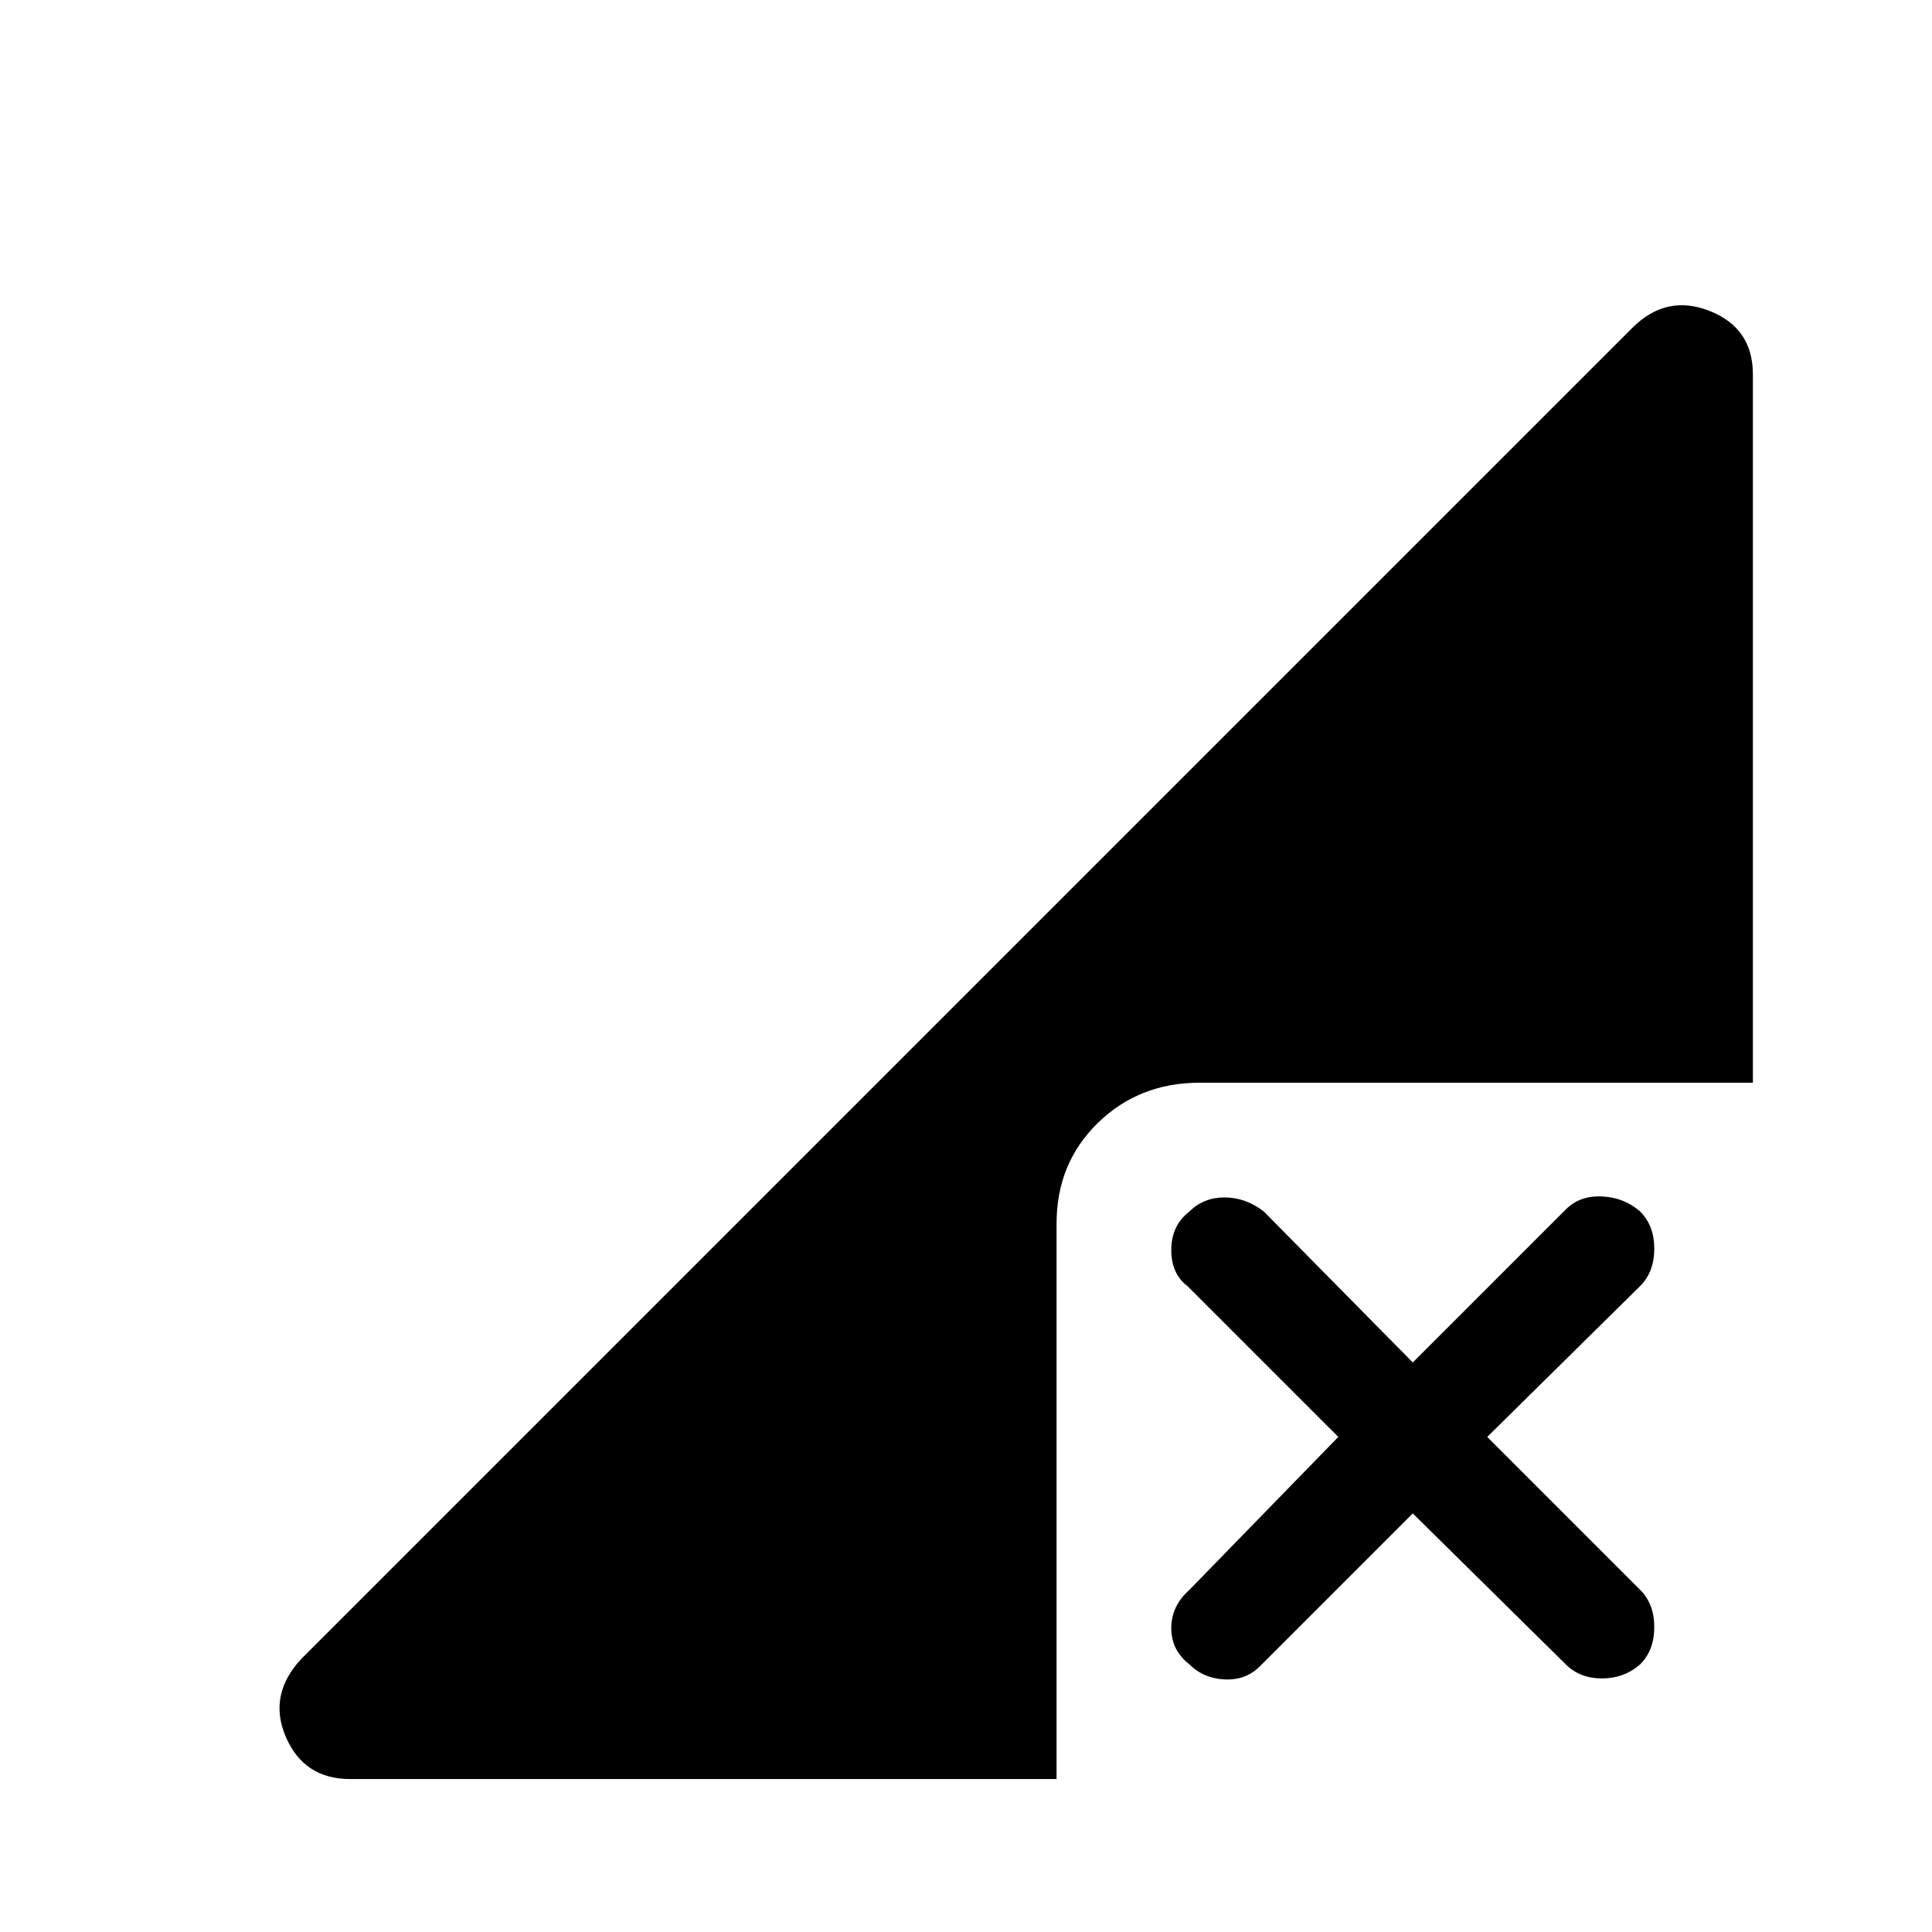 <svg xmlns="http://www.w3.org/2000/svg" height="48" width="48"><path d="M8.7 44.2Q7.55 44.2 7.1 43.15Q6.65 42.1 7.5 41.2L40.55 8.15Q41.4 7.3 42.475 7.725Q43.55 8.15 43.55 9.3V26.9H29.8Q28.3 26.9 27.275 27.9Q26.25 28.9 26.25 30.4V44.2ZM29.55 41.35Q29.1 41 29.1 40.45Q29.1 39.9 29.55 39.5L33.25 35.7L29.5 31.95Q29.1 31.65 29.1 31.05Q29.1 30.45 29.55 30.1Q29.9 29.75 30.425 29.75Q30.95 29.75 31.4 30.1L35.1 33.85L38.9 30.05Q39.25 29.7 39.8 29.725Q40.35 29.75 40.75 30.1Q41.1 30.45 41.1 31.025Q41.1 31.6 40.75 31.95L36.95 35.7L40.75 39.5Q41.1 39.85 41.1 40.425Q41.1 41 40.75 41.35Q40.35 41.7 39.8 41.7Q39.25 41.7 38.9 41.35L35.1 37.6L31.3 41.4Q30.95 41.75 30.425 41.725Q29.9 41.7 29.55 41.35Z"/></svg>